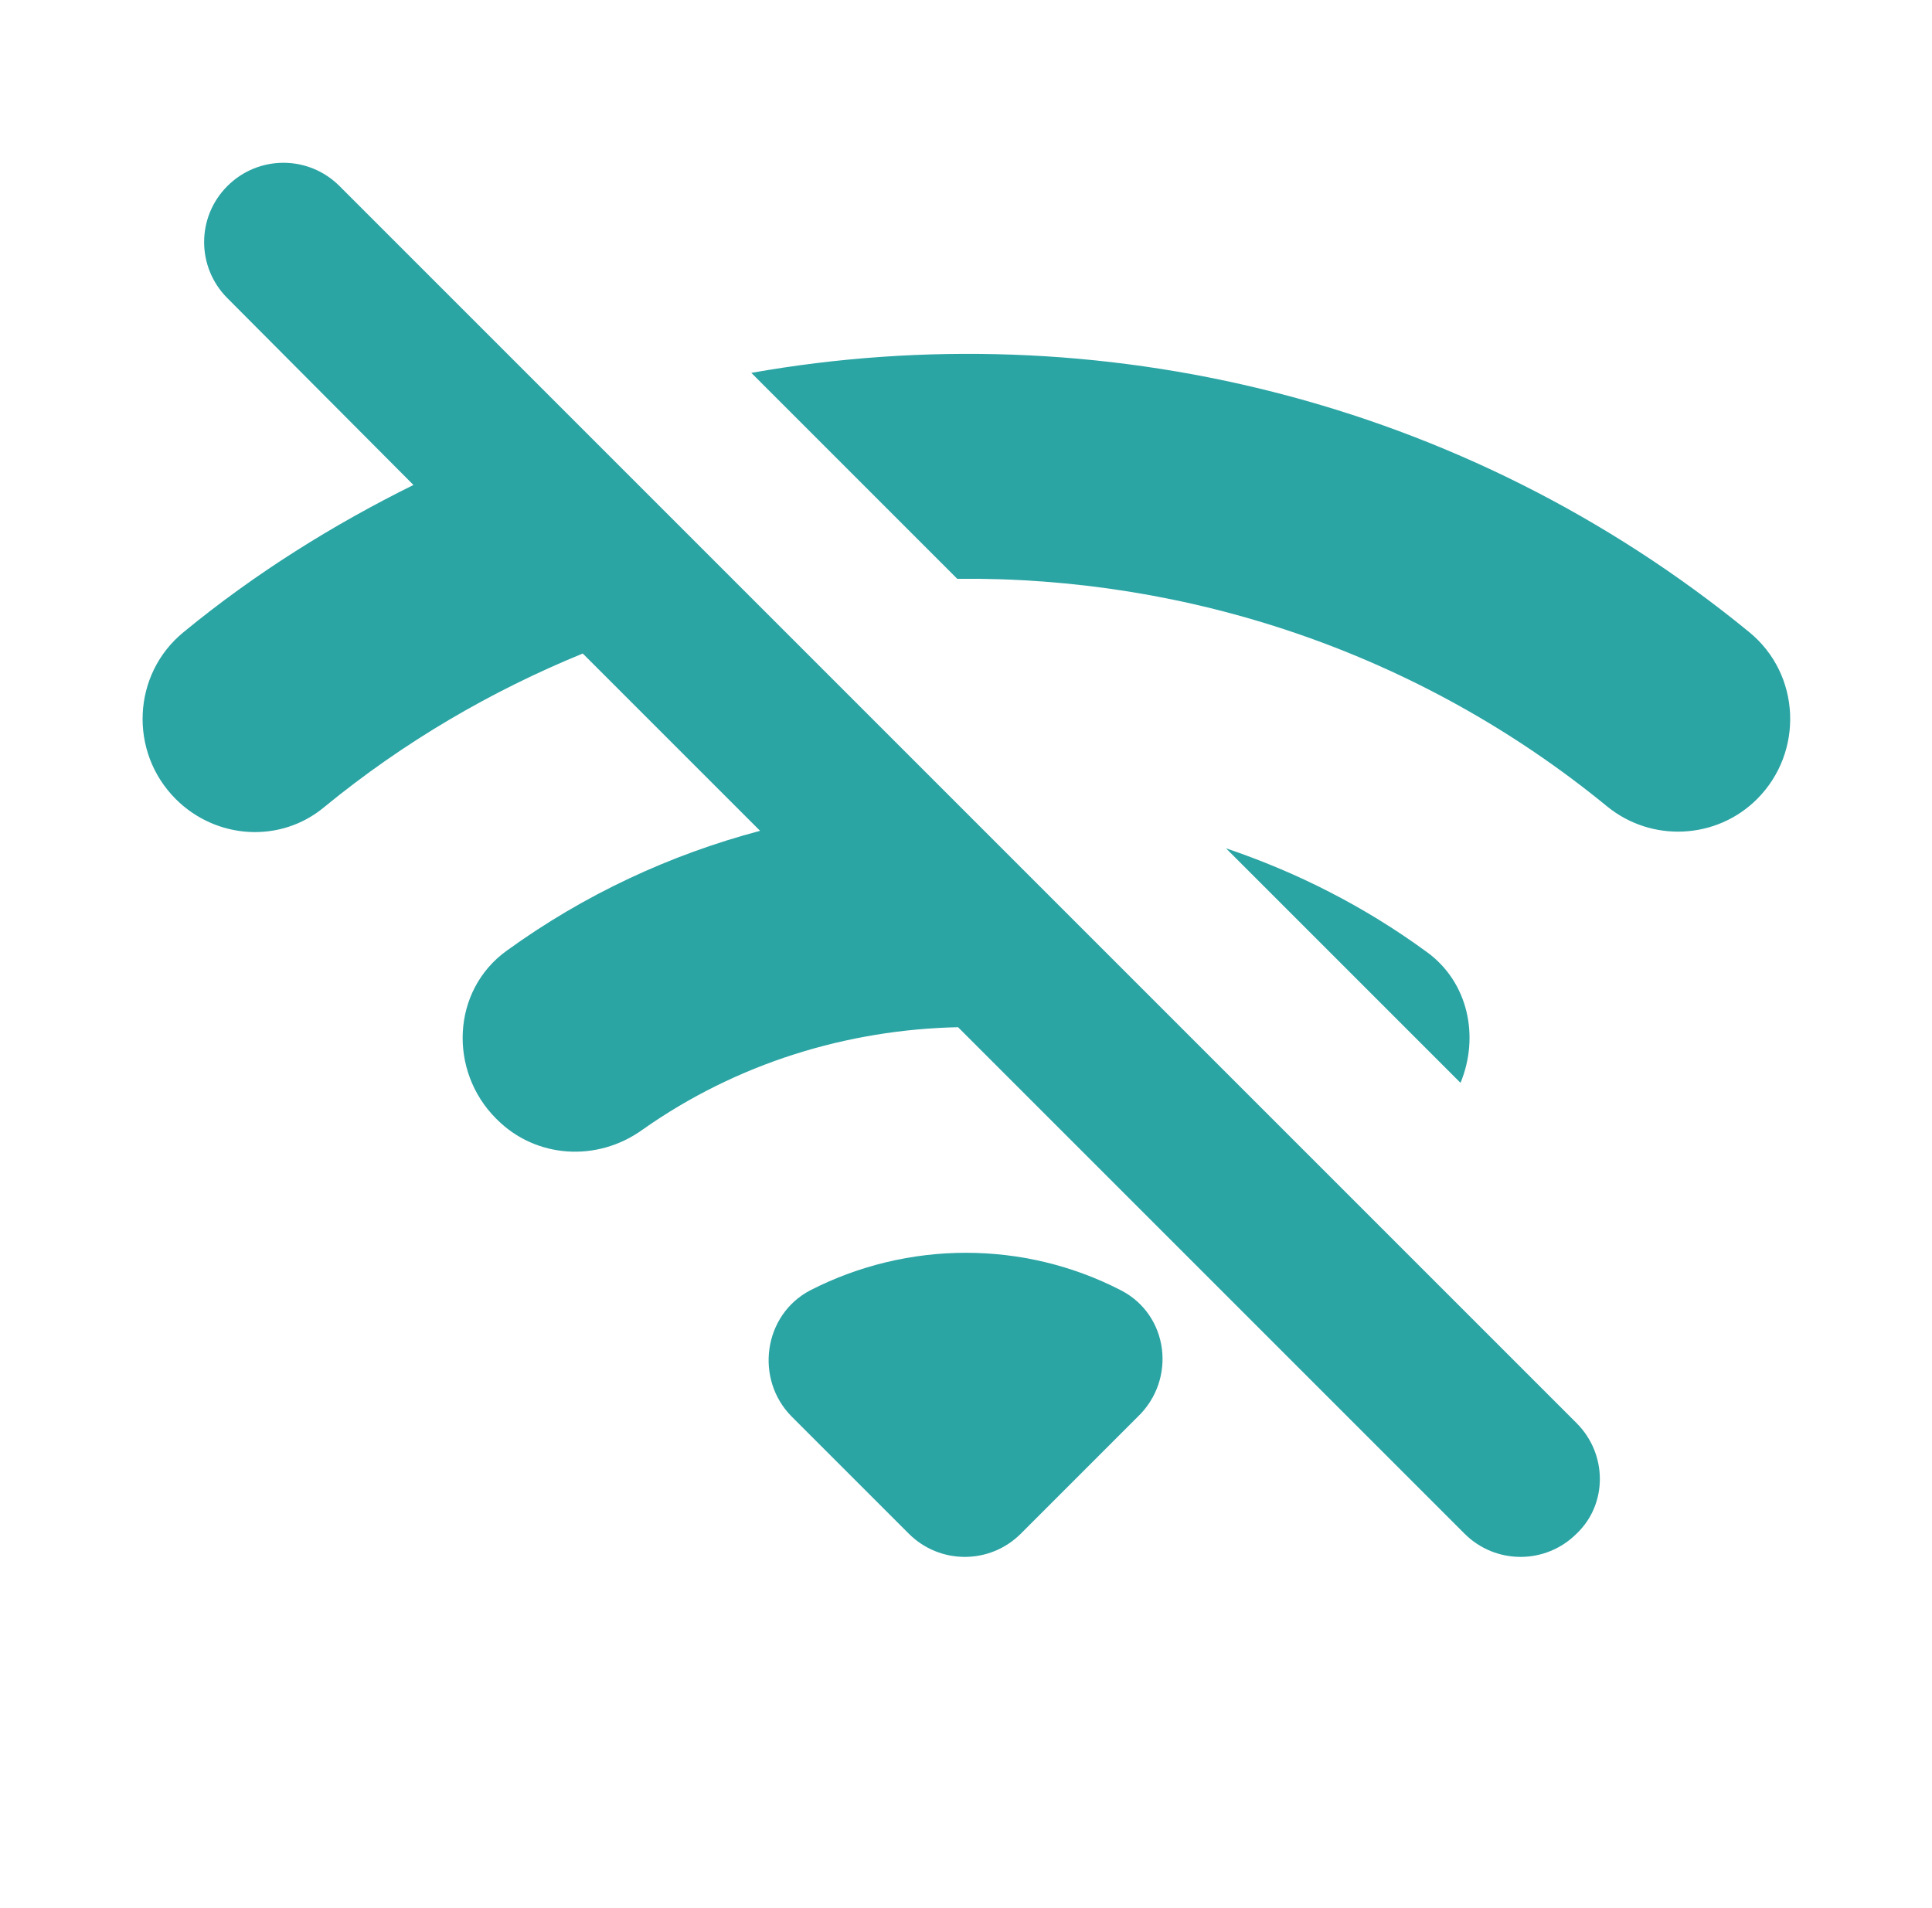 <svg width="81" height="80" viewBox="0 0 81 80" fill="none" xmlns="http://www.w3.org/2000/svg">
<g clip-path="url(#clip0_1538_4022)">
<path d="M67.367 33.8C69.234 35.333 71.967 35.2 73.667 33.5C75.633 31.533 75.5 28.267 73.334 26.5C61.367 16.7 46 13.067 31.5 15.633L40.133 24.267C49.767 24.167 59.467 27.333 67.367 33.8ZM59.8 39.9C57.2 38 54.367 36.567 51.4 35.567L61.233 45.4C62.033 43.467 61.567 41.167 59.8 39.9ZM47 54.1C42.934 52 38.067 52 33.967 54.1C32 55.133 31.634 57.833 33.2 59.4L38.1 64.3C39.4 65.6 41.5 65.6 42.8 64.3L47.7 59.4C49.334 57.833 49 55.133 47 54.1ZM66.1 59.667L14.233 7.8C12.934 6.5 10.834 6.5 9.533 7.8C8.233 9.1 8.233 11.2 9.533 12.5L17.334 20.333C13.967 22 10.7 24.033 7.7 26.5C5.533 28.267 5.4 31.533 7.367 33.5C9.067 35.2 11.767 35.367 13.6 33.833C16.933 31.1 20.6 28.967 24.433 27.4L31.867 34.833C28.1 35.833 24.5 37.5 21.233 39.867C18.933 41.533 18.8 44.9 20.8 46.9L20.834 46.933C22.467 48.567 25.034 48.733 26.933 47.367C30.9 44.567 35.533 43.167 40.167 43.067L61.4 64.3C62.7 65.6 64.8 65.6 66.1 64.3C67.4 63.067 67.4 60.967 66.1 59.667Z" fill="#2BA4A4"/>
</g>
<defs>
<clipPath id="clip0_1538_4022">
<rect width="80" height="80" fill="white" transform="translate(0.5)"/>
</clipPath>
</defs>
</svg>
